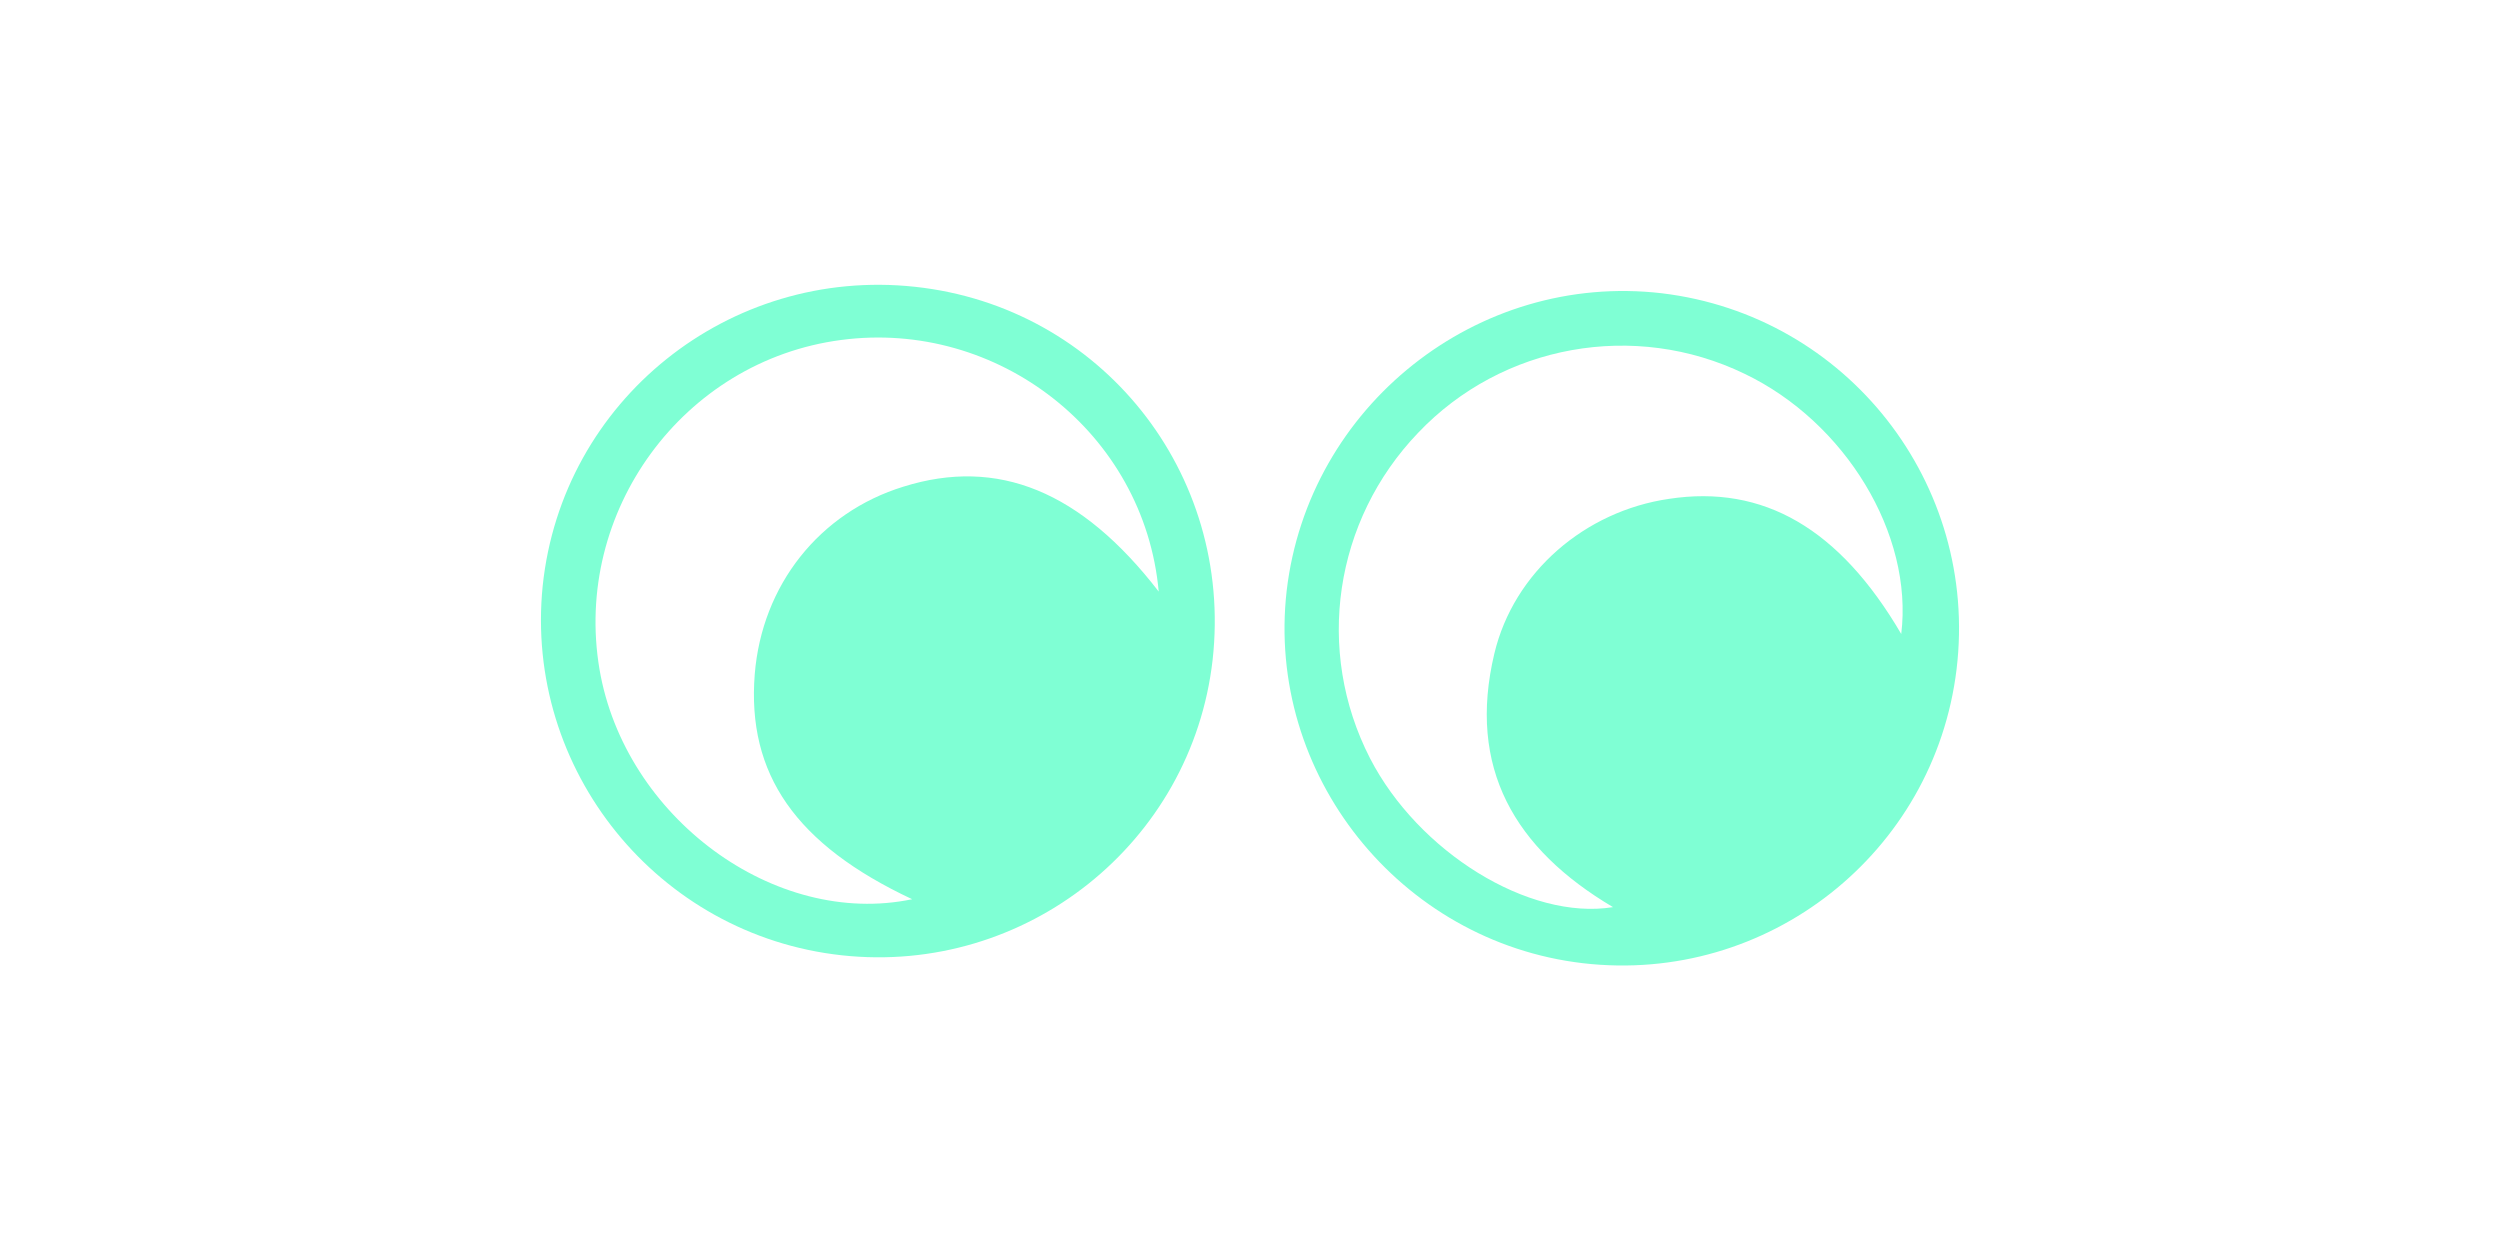 <?xml version="1.0" encoding="utf-8"?>
<!-- Generator: Adobe Illustrator 26.4.0, SVG Export Plug-In . SVG Version: 6.00 Build 0)  -->
<svg version="1.1" id="Layer_1" xmlns="http://www.w3.org/2000/svg" xmlns:xlink="http://www.w3.org/1999/xlink" x="0px" y="0px"
	 viewBox="0 0 347.8 173.9" style="enable-background:new 0 0 347.8 173.9;" xml:space="preserve">
<style type="text/css">
	.st0{fill:#FFFFFF;}
	.st1{opacity:0.16;fill:#B11F24;}
	.st2{fill:#B11F24;}
	.st3{opacity:0.2;fill:#ED3324;}
	.st4{fill:#F3C79B;}
	.st5{fill:#ECF6F9;stroke:#ED3324;stroke-width:2;stroke-miterlimit:10;}
	.st6{fill:#ED3324;}
	.st7{fill:#ECF6F9;}
	.st8{clip-path:url(#SVGID_00000094592366844194953440000006234717136021935790_);}
	.st9{clip-path:url(#SVGID_00000150793012882084498880000014251872067778892420_);}
	.st10{clip-path:url(#SVGID_00000094592366844194953440000006234717136021935790_);fill:#ED3324;}
	.st11{opacity:0.2;fill:url(#SVGID_00000019642458346185140520000001106052301195993734_);}
	.st12{fill:#F0F8F9;}
	.st13{fill:#EF4C23;}
	.st14{fill:#F05A22;}
	.st15{opacity:0.33;}
	.st16{fill:#F5957D;}
	.st17{fill:#F7D1BB;stroke:#221F1F;stroke-width:0.25;stroke-miterlimit:10;}
	.st18{opacity:0.37;}
	.st19{fill:#ECF6F9;stroke:#ED3324;stroke-miterlimit:10;}
	.st20{opacity:0.4;}
	.st21{opacity:0.3;}
	.st22{fill:#FFFFFF;stroke:#ED3324;stroke-miterlimit:10;}
	.st23{opacity:0.8;}
	.st24{opacity:0.61;fill:#ED3324;}
	.st25{opacity:0.5;}
	.st26{fill:#ED2D24;}
	.st27{fill:none;stroke:#000000;stroke-width:0.25;stroke-miterlimit:10;}
	.st28{fill:#F05D35;}
	.st29{fill:none;stroke:#ED3324;stroke-width:2;stroke-miterlimit:10;}
	.st30{opacity:0.62;fill:#ED3324;}
	.st31{fill:#F5957D;stroke:#ED3324;stroke-width:2;stroke-miterlimit:10;}
	.st32{fill:#F9F8F8;}
	.st33{opacity:0.15;}
	.st34{fill:none;stroke:#ECF6F9;stroke-miterlimit:10;}
	.st35{fill:#EE3A24;}
	.st36{fill:#E47B6A;}
	.st37{fill:#F05F4F;}
	.st38{fill:#F16C59;}
	.st39{fill:#88261B;}
	.st40{fill:#DC7C6D;}
	.st41{fill:#E06B57;}
	.st42{fill:#E07260;}
	.st43{fill:#DF7A68;}
	.st44{fill:#E37665;}
	.st45{fill:#994D42;}
	.st46{fill:#E27D6C;}
	.st47{fill:#DE8073;}
	.st48{fill:#E56E5B;}
	.st49{fill:#E46E5C;}
	.st50{fill:#E66E5A;}
	.st51{fill:#E46F5C;}
	.st52{fill:#E16852;}
	.st53{fill:#E26652;}
	.st54{fill:#E26650;}
	.st55{fill:#E56550;}
	.st56{fill:#CD2627;}
	.st57{fill:#EE3B24;}
	.st58{fill:#F27267;}
	.st59{fill:#EE4324;}
	.st60{fill:#F05541;}
	.st61{fill:#BFBFBF;}
	.st62{fill:#CDCAC9;}
	.st63{fill:#C1C1C1;}
	.st64{fill:#ECC0BC;}
	.st65{fill:#EE3E23;stroke:#ECF6F9;stroke-width:2;stroke-miterlimit:10;}
	.st66{fill:#F59183;}
	.st67{fill:#EE3C23;}
	.st68{fill:#F1695B;}
	.st69{fill:#F05743;}
	.st70{fill:#999999;}
	.st71{fill:#DBDADA;}
	.st72{fill:#F59990;}
	.st73{fill:#F7BCB7;}
	.st74{fill:#ED3324;stroke:#ECF6F9;stroke-miterlimit:10;}
	.st75{opacity:0.44;}
	.st76{opacity:0.14;}
	.st77{fill:#F5957D;stroke:#ED3324;stroke-miterlimit:10;}
	.st78{opacity:0.52;}
	.st79{opacity:0.41;}
	.st80{opacity:0.1;fill:#ECF6F9;}
	.st81{opacity:0.23;fill:#B11F24;}
	.st82{opacity:0.38;fill:#B11F24;}
	.st83{fill:#ED3324;stroke:#ECF6F9;stroke-width:2;stroke-miterlimit:10;}
	.st84{fill:#F9BEB1;}
	.st85{fill:#F05D35;stroke:#F5957D;stroke-miterlimit:10;}
	.st86{opacity:0.56;}
	.st87{fill:#F16139;stroke:#ED3324;stroke-miterlimit:10;}
	.st88{fill:#FBCEC5;}
	.st89{opacity:0.84;}
	.st90{fill:#A1887B;}
	.st91{fill:#846D61;}
	.st92{fill:#7FFFD4;}
	.st93{fill:#FDFDFD;}
	.st94{fill:#30211C;}
	.st95{fill:#A2897A;}
	.st96{fill:#1376AC;}
	.st97{fill:#F8F8F8;}
	.st98{fill:#F0FFFF;}
</style>
<g>
	<path class="st92" d="M220.2,134c-25.5-3-44.1-26.3-41.2-51.8c3-25.7,26.5-44.4,52.2-41.4c25.8,3.1,44.1,26.5,41,52.3
		C269.1,118.7,245.9,137,220.2,134z M264.5,88.2c1.7-13.9-7.8-29.5-21.8-36.2c-15.3-7.4-33.7-4.1-45.4,8.2
		c-11.7,12.2-14.4,30.3-6.7,45.3c6.7,13,22.1,22.6,33.8,20.7c-13.7-8.1-20.3-19.4-16.5-35.3c2.7-11.3,12.6-19.8,24.3-21.5
		C245.3,67.4,255.9,73.5,264.5,88.2z"/>
	<path class="st92" d="M117.1,132.9c-25.6-2.8-44.2-25.8-41.6-51.4c2.7-25.8,25.9-44.4,51.8-41.6c25.9,2.8,44.3,25.9,41.4,51.9
		C165.8,117.3,142.7,135.7,117.1,132.9z M161.2,82.3c-2-22.1-22.4-37.9-44.2-35c-22,2.9-37.3,23.9-33.6,45.8
		c3.5,20.6,24.4,36,43.5,32c-16.2-7.6-23-17.4-21.9-31.3c1-12.4,9-22.5,20.7-26.1C138.8,63.6,150.4,68.3,161.2,82.3z"/>
</g>
</svg>
